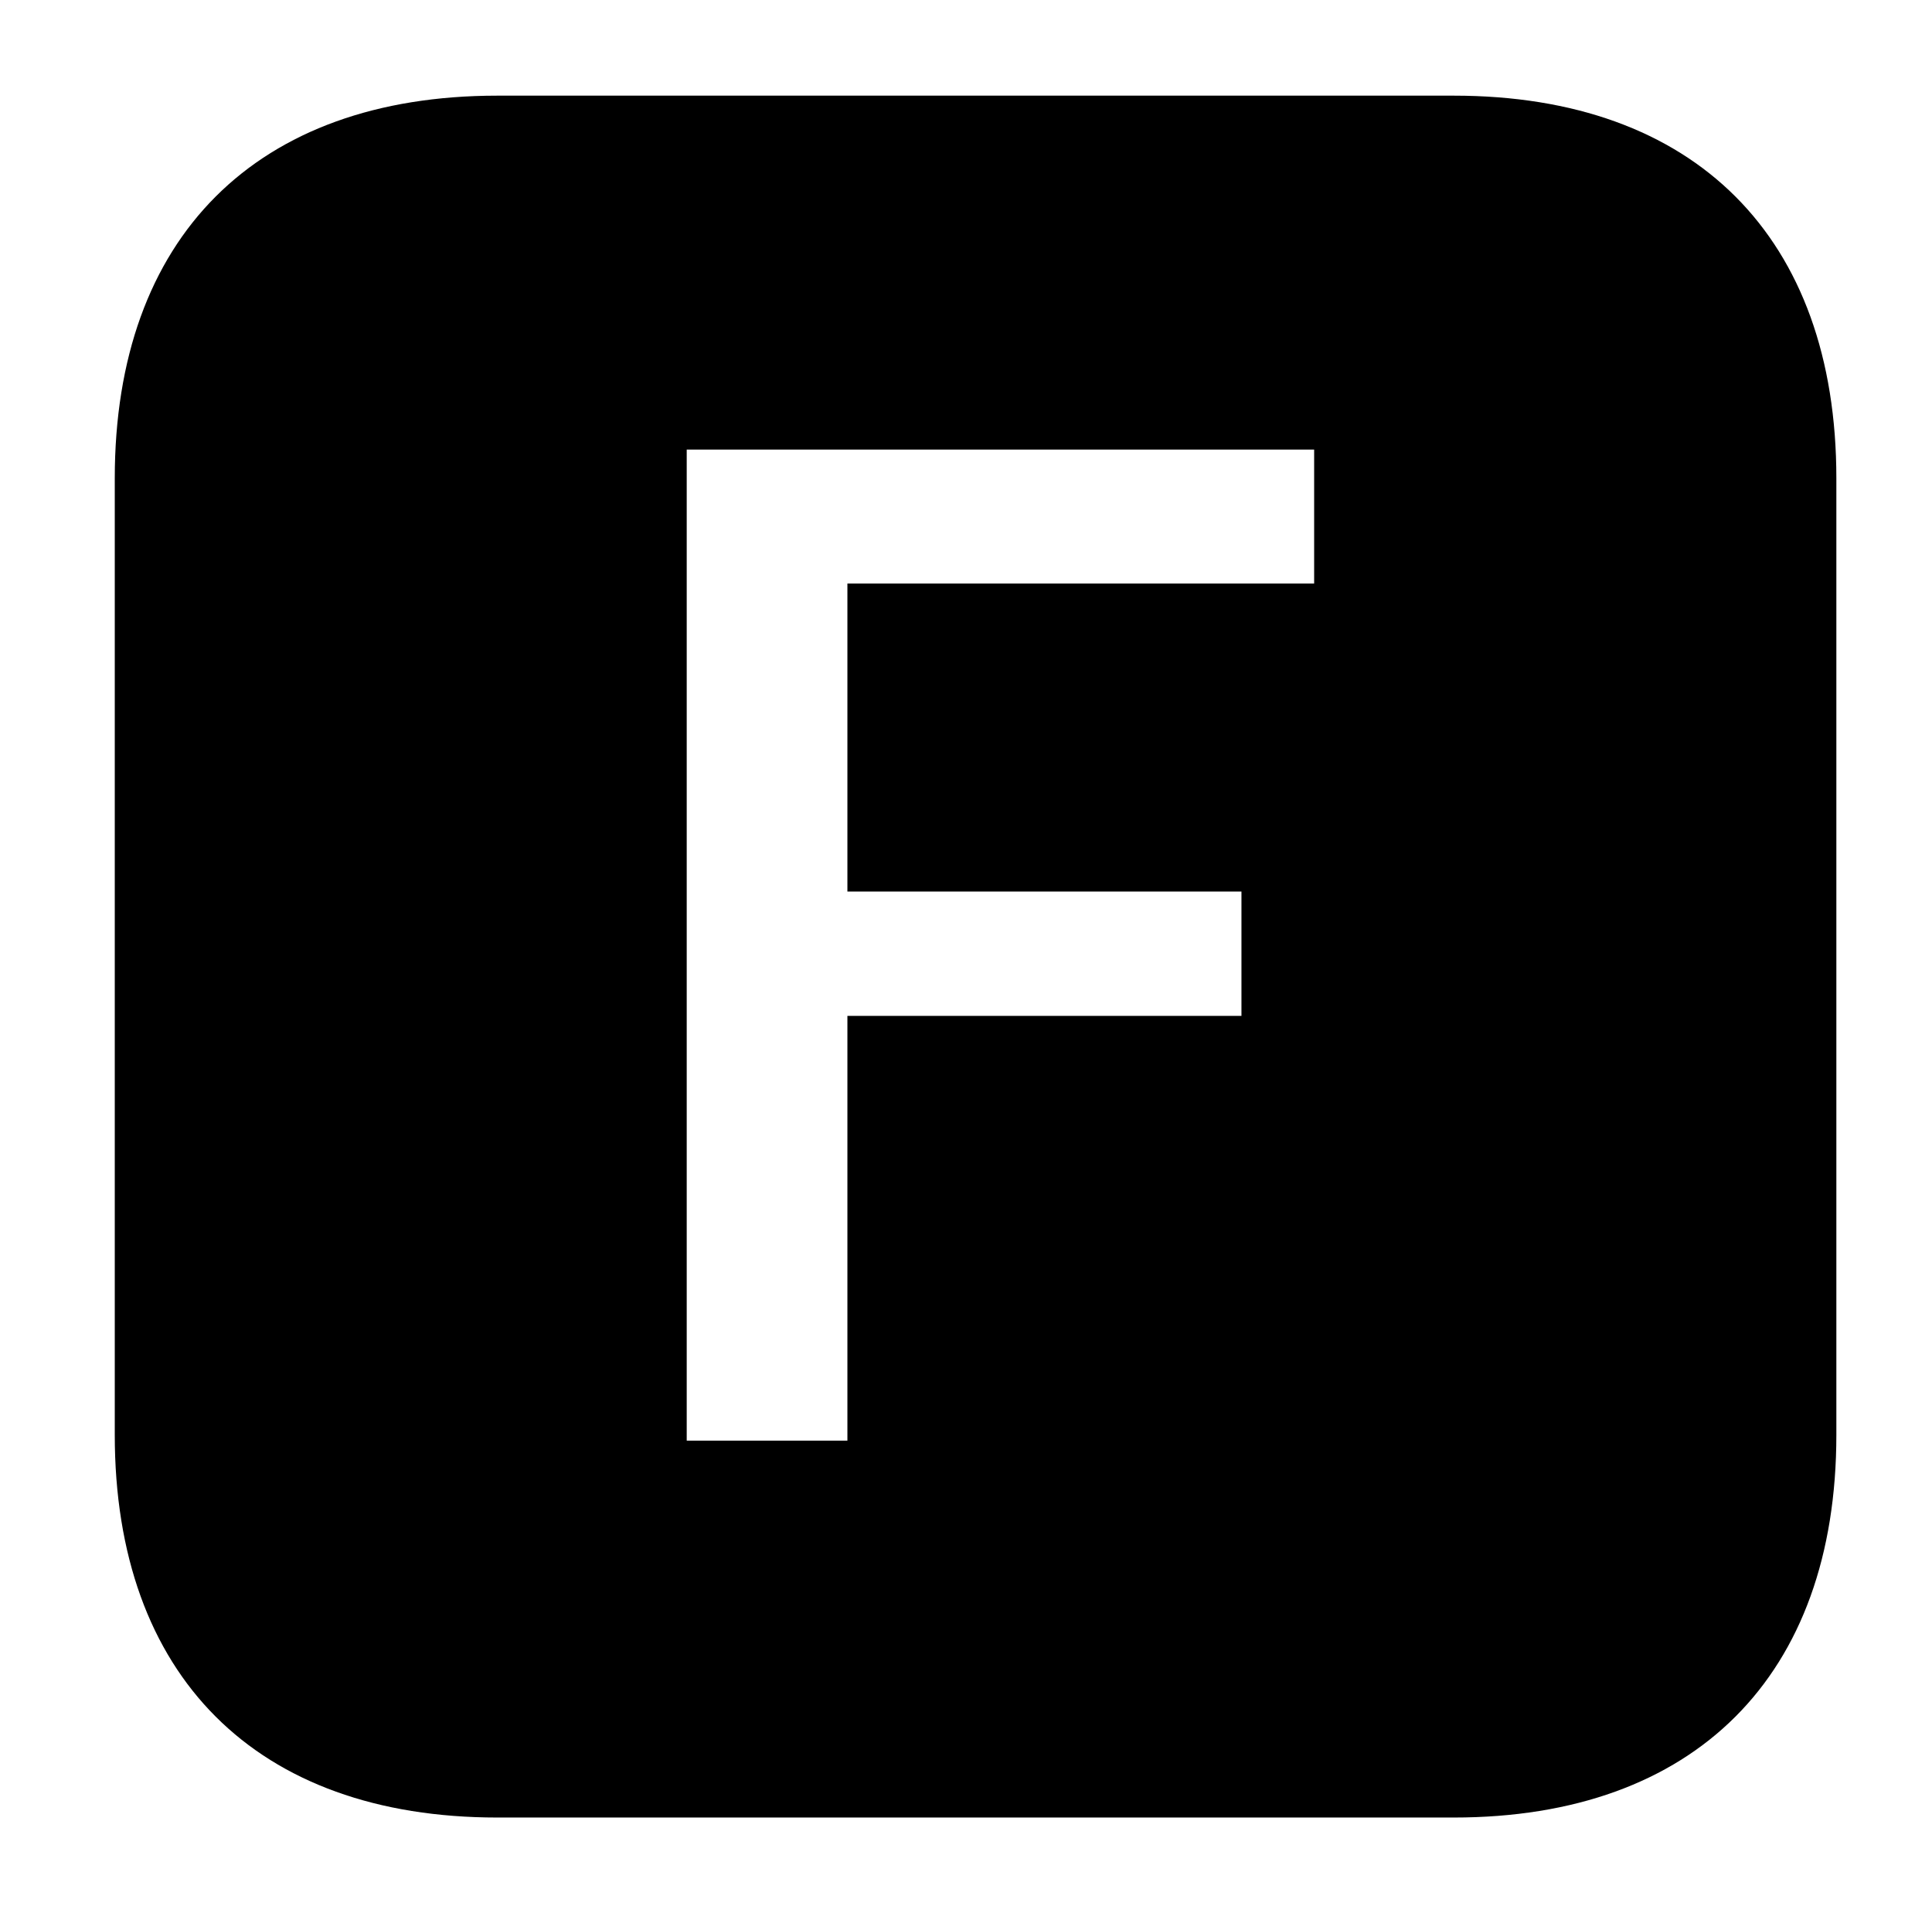 <?xml version="1.0" standalone="no"?>
<!DOCTYPE svg PUBLIC "-//W3C//DTD SVG 1.1//EN" "http://www.w3.org/Graphics/SVG/1.1/DTD/svg11.dtd" >
<svg xmlns="http://www.w3.org/2000/svg" xmlns:xlink="http://www.w3.org/1999/xlink" version="1.1" viewBox="-10 0 1010 1000">
   <path fill="currentColor"
d="M250 950c-126 0 -200 -74 -200 -200v-500c0 -126 74 -200 200 -200h500c126 0 200 74 200 200v500c0 126 -74 200 -200 200h-500zM349 753h84v-222h206v-65h-206v-161h244v-70h-328v518z" />
</svg>
